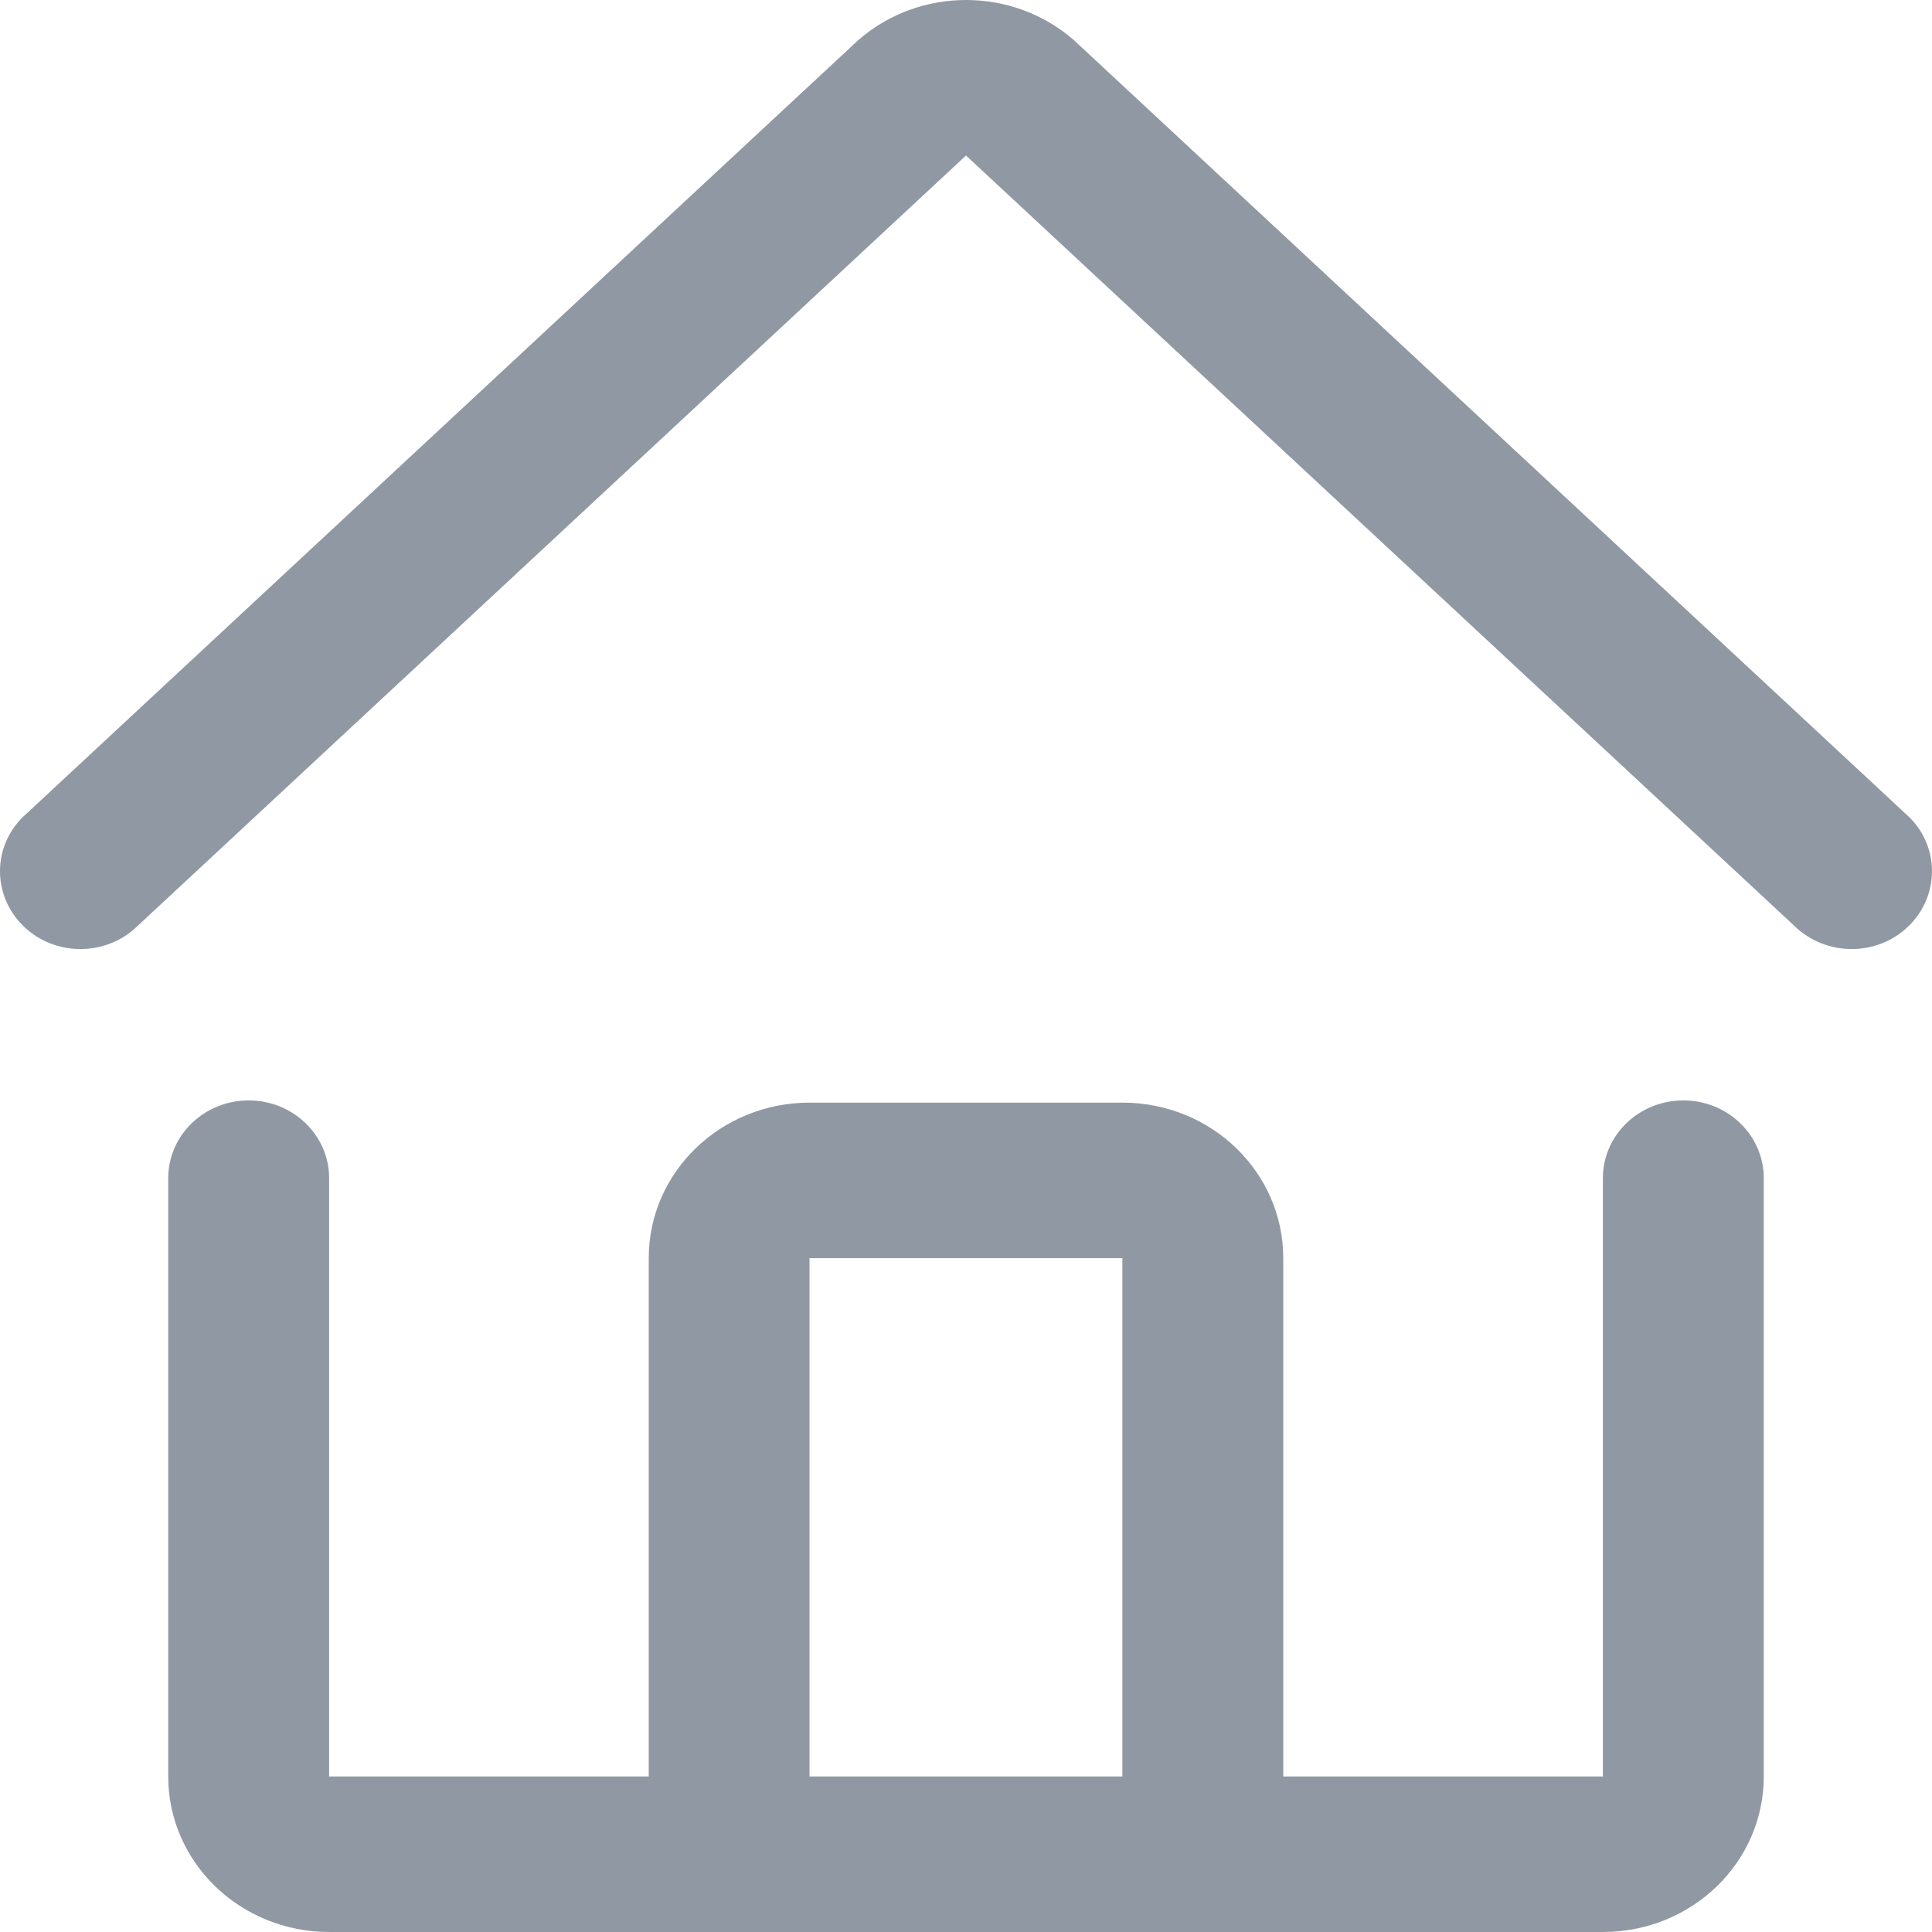 <svg width="14" height="14" viewBox="0 0 14 14" fill="none" xmlns="http://www.w3.org/2000/svg">
<path fill-rule="evenodd" clip-rule="evenodd" d="M13.808 5.896L7.782 0.291C7.338 -0.097 6.663 -0.097 6.219 0.291L0.192 5.896C-0.047 6.104 -0.065 6.459 0.15 6.691C0.366 6.923 0.735 6.94 0.973 6.732L7 1.127L13.027 6.732C13.267 6.94 13.634 6.923 13.85 6.691C14.065 6.459 14.047 6.104 13.808 5.896ZM12.198 7.974C11.876 7.974 11.615 8.226 11.615 8.538V12.873H9.299V9.117C9.299 8.494 8.778 7.99 8.134 7.99H5.867C5.222 7.99 4.701 8.494 4.701 9.117V12.873H2.385V8.538C2.385 8.226 2.124 7.974 1.802 7.974C1.48 7.974 1.219 8.226 1.219 8.538V12.873C1.219 13.496 1.741 14 2.385 14H11.615C12.26 14 12.781 13.496 12.781 12.873V8.538C12.781 8.226 12.52 7.974 12.198 7.974ZM8.133 9.117H5.866V12.873H8.133V9.117Z" fill="#9099A3"/>
</svg>
